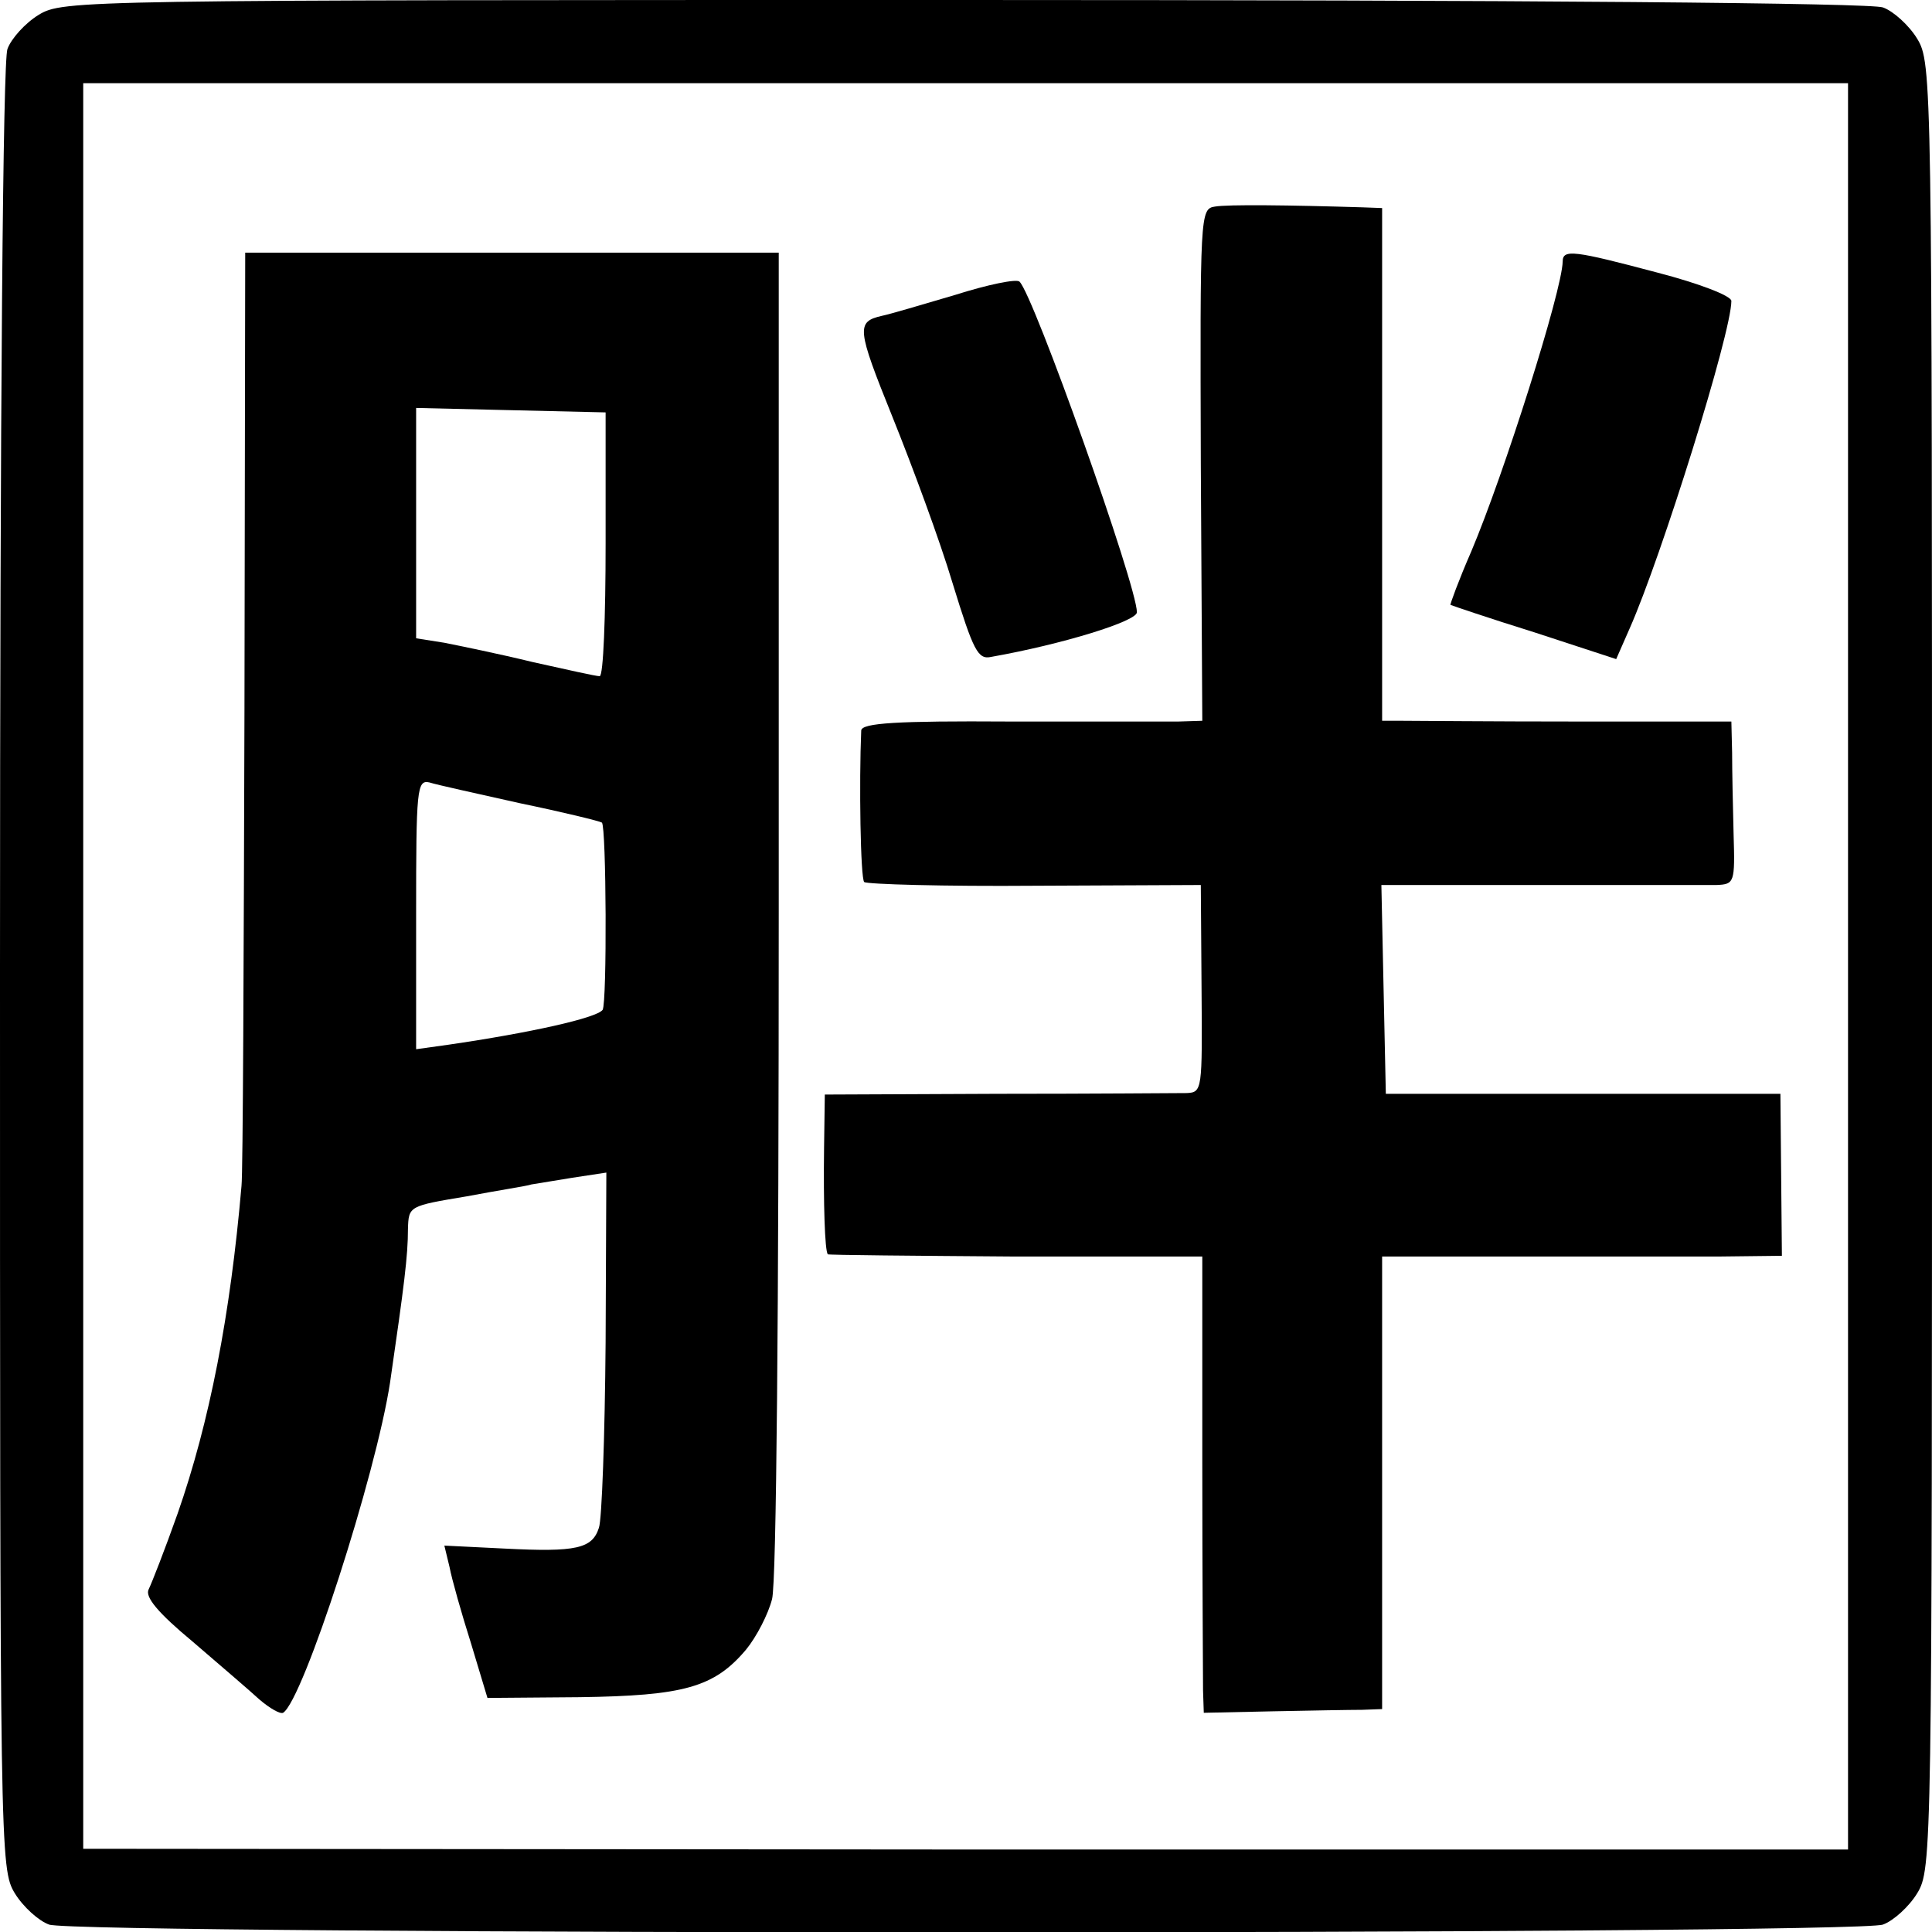 <?xml version="1.0" standalone="no"?>
<!DOCTYPE svg PUBLIC "-//W3C//DTD SVG 20010904//EN"
 "http://www.w3.org/TR/2001/REC-SVG-20010904/DTD/svg10.dtd">
<svg version="1.0" xmlns="http://www.w3.org/2000/svg"
 width="260pt" height="260pt" viewBox="0 0 260 260"
 preserveAspectRatio="xMidYMid meet">
<g transform="translate(0,260) scale(0.1,-0.1)"
fill="#000000" stroke="none">
<path d="M52 2580 c-18 -11 -37 -32 -42 -46 -6 -16 -10 -474 -10 -1237 0
-1194 0 -1212 20 -1245 11 -18 32 -37 46 -42 35 -14 2433 -14 2468 0 14 5 35
24 46 42 20 33 20 51 20 1248 0 1197 0 1215 -20 1248 -11 18 -32 37 -46 42
-16 6 -474 10 -1237 10 -1194 0 -1212 0 -1245 -20z m2435 -1280 l0 -1189
-1188 0 -1187 1 0 1188 0 1188 1188 0 1187 0 0 -1188z"/>
<path d="M1635 2322 c-20 -3 -20 -10 -19 -347 l2 -345 -32 -1 c-17 0 -120 0
-228 0 -151 1 -198 -2 -199 -12 -3 -70 -1 -199 4 -204 4 -3 107 -6 230 -5
l223 1 1 -140 c1 -136 1 -139 -20 -140 -12 0 -127 -1 -254 -1 l-233 -1 -1 -71
c-1 -76 1 -139 5 -144 2 -1 115 -2 253 -3 l251 0 0 -277 c0 -152 1 -290 1
-307 l1 -30 93 2 c50 1 104 2 120 2 l27 1 0 305 0 304 183 0 c100 0 221 0 268
0 l87 1 -1 109 -1 109 -265 0 -266 0 -3 140 -3 141 213 0 c117 0 224 0 238 0
24 1 25 3 23 68 -1 38 -2 87 -2 110 l-1 42 -207 0 c-115 0 -220 1 -235 1 l-28
0 0 345 0 345 -27 1 c-98 3 -181 4 -198 1z"/>
<path d="M329 1648 c-1 -337 -2 -627 -4 -644 -15 -174 -43 -318 -86 -441 -17
-48 -35 -94 -39 -102 -5 -10 12 -31 59 -70 36 -31 77 -66 90 -78 14 -12 28
-20 32 -18 27 17 125 320 144 445 19 131 24 170 24 206 1 31 1 31 79 44 42 8
82 14 87 16 6 1 30 5 55 9 l46 7 -1 -229 c-1 -125 -5 -238 -9 -249 -9 -28 -30
-33 -127 -28 l-81 4 7 -29 c3 -16 16 -62 29 -103 l22 -73 124 1 c140 2 181 13
224 64 14 17 30 48 35 68 6 22 9 392 9 925 l0 887 -359 0 -359 0 -1 -612z
m486 220 c0 -98 -3 -178 -8 -178 -5 0 -45 9 -90 19 -45 11 -99 22 -119 26
l-38 6 0 155 0 155 127 -3 128 -3 0 -177z m-115 -349 c58 -12 107 -24 110 -26
6 -5 7 -242 1 -252 -8 -11 -98 -31 -208 -47 l-43 -6 0 182 c0 168 1 181 18
177 9 -3 64 -15 122 -28z"/>
<path d="M2103 2248 c-1 -40 -79 -286 -123 -390 -17 -39 -29 -72 -28 -72 2 -1
52 -18 113 -37 l110 -36 18 41 c43 97 137 398 137 441 0 7 -45 24 -99 38 -113
30 -128 32 -128 15z"/>
<path d="M1285 2203 c-44 -13 -88 -26 -98 -28 -35 -8 -34 -17 14 -136 27 -67
64 -167 81 -224 28 -91 34 -103 52 -99 96 17 196 48 196 60 0 36 -139 427
-158 445 -4 4 -43 -4 -87 -18z"/>
</g>
</svg>
